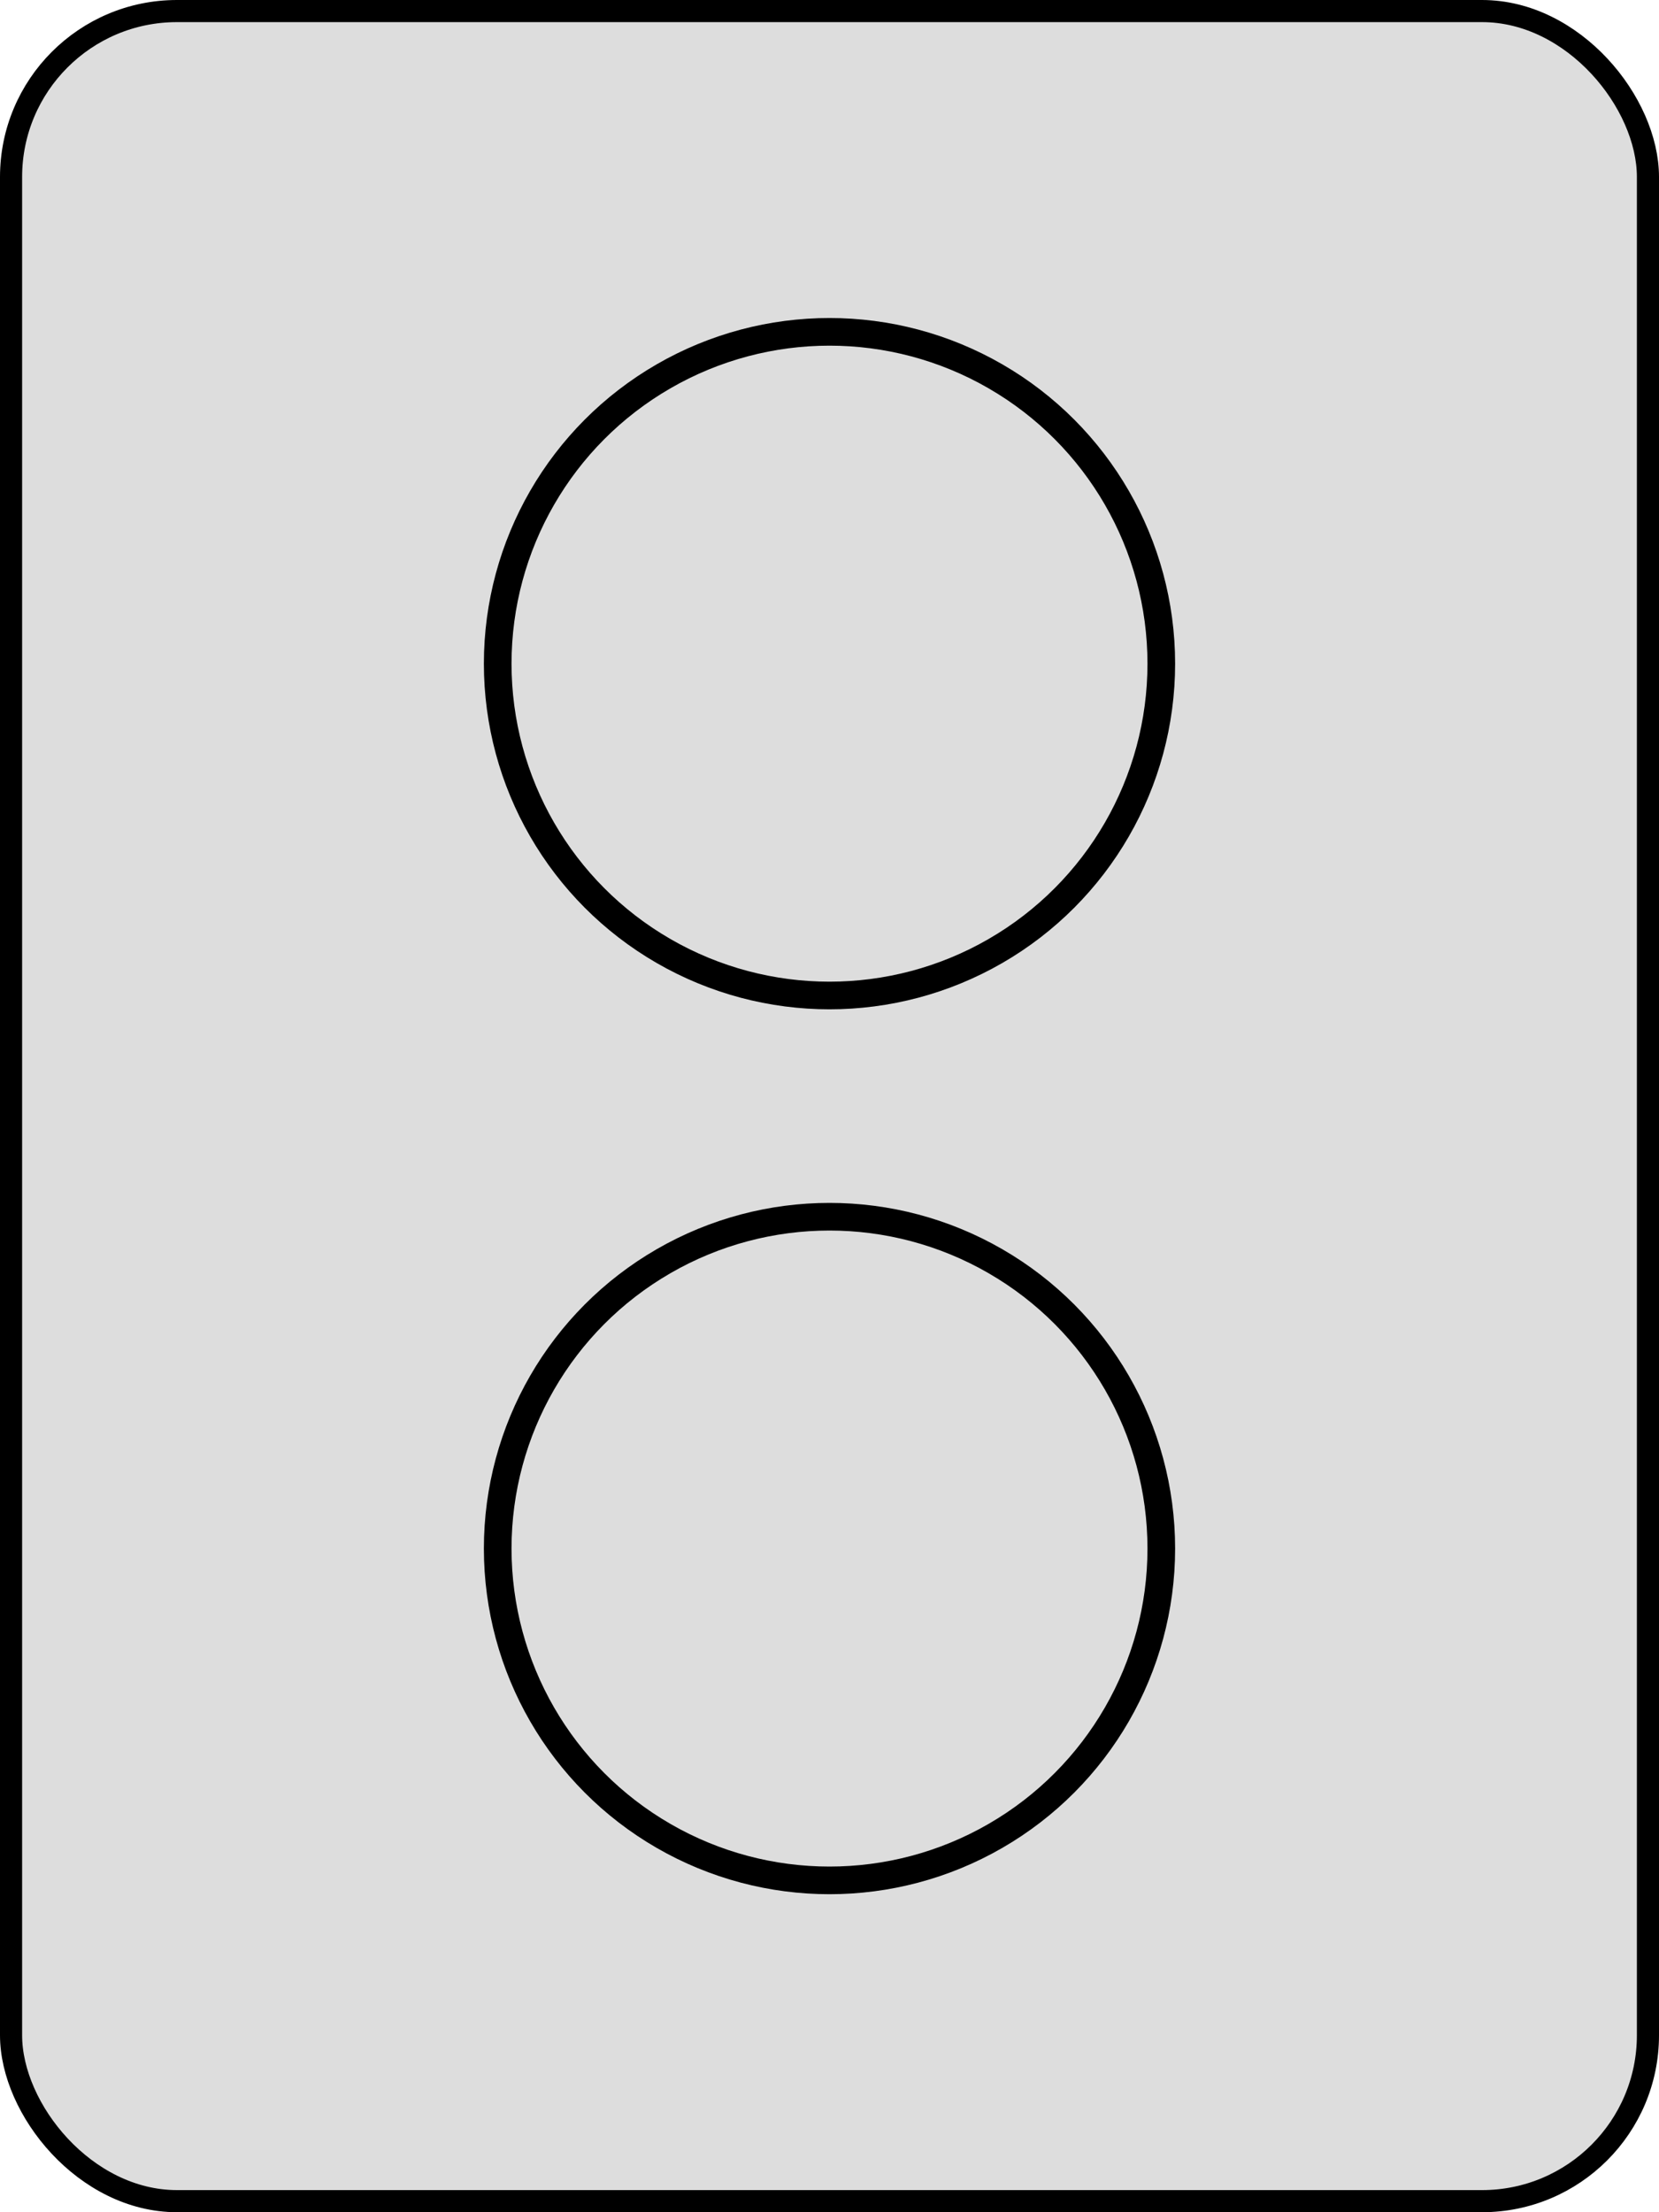 <svg width="300" height="400" xmlns="http://www.w3.org/2000/svg" xmlns:svg="http://www.w3.org/2000/svg">
<rect x="2" y="2" r="60" width="296" height="396" stroke="#000000" stroke-width="4" fill="#DDDDDD" rx="30" ry="30"/>
<circle cx="150" cy="120" fill="#DDDDDD" r="60" stroke="#000000" stroke-width="5"/>
<circle cx="150" cy="280" fill="#DDDDDD" r="60" stroke="#000000" stroke-width="5"/>
</svg>
